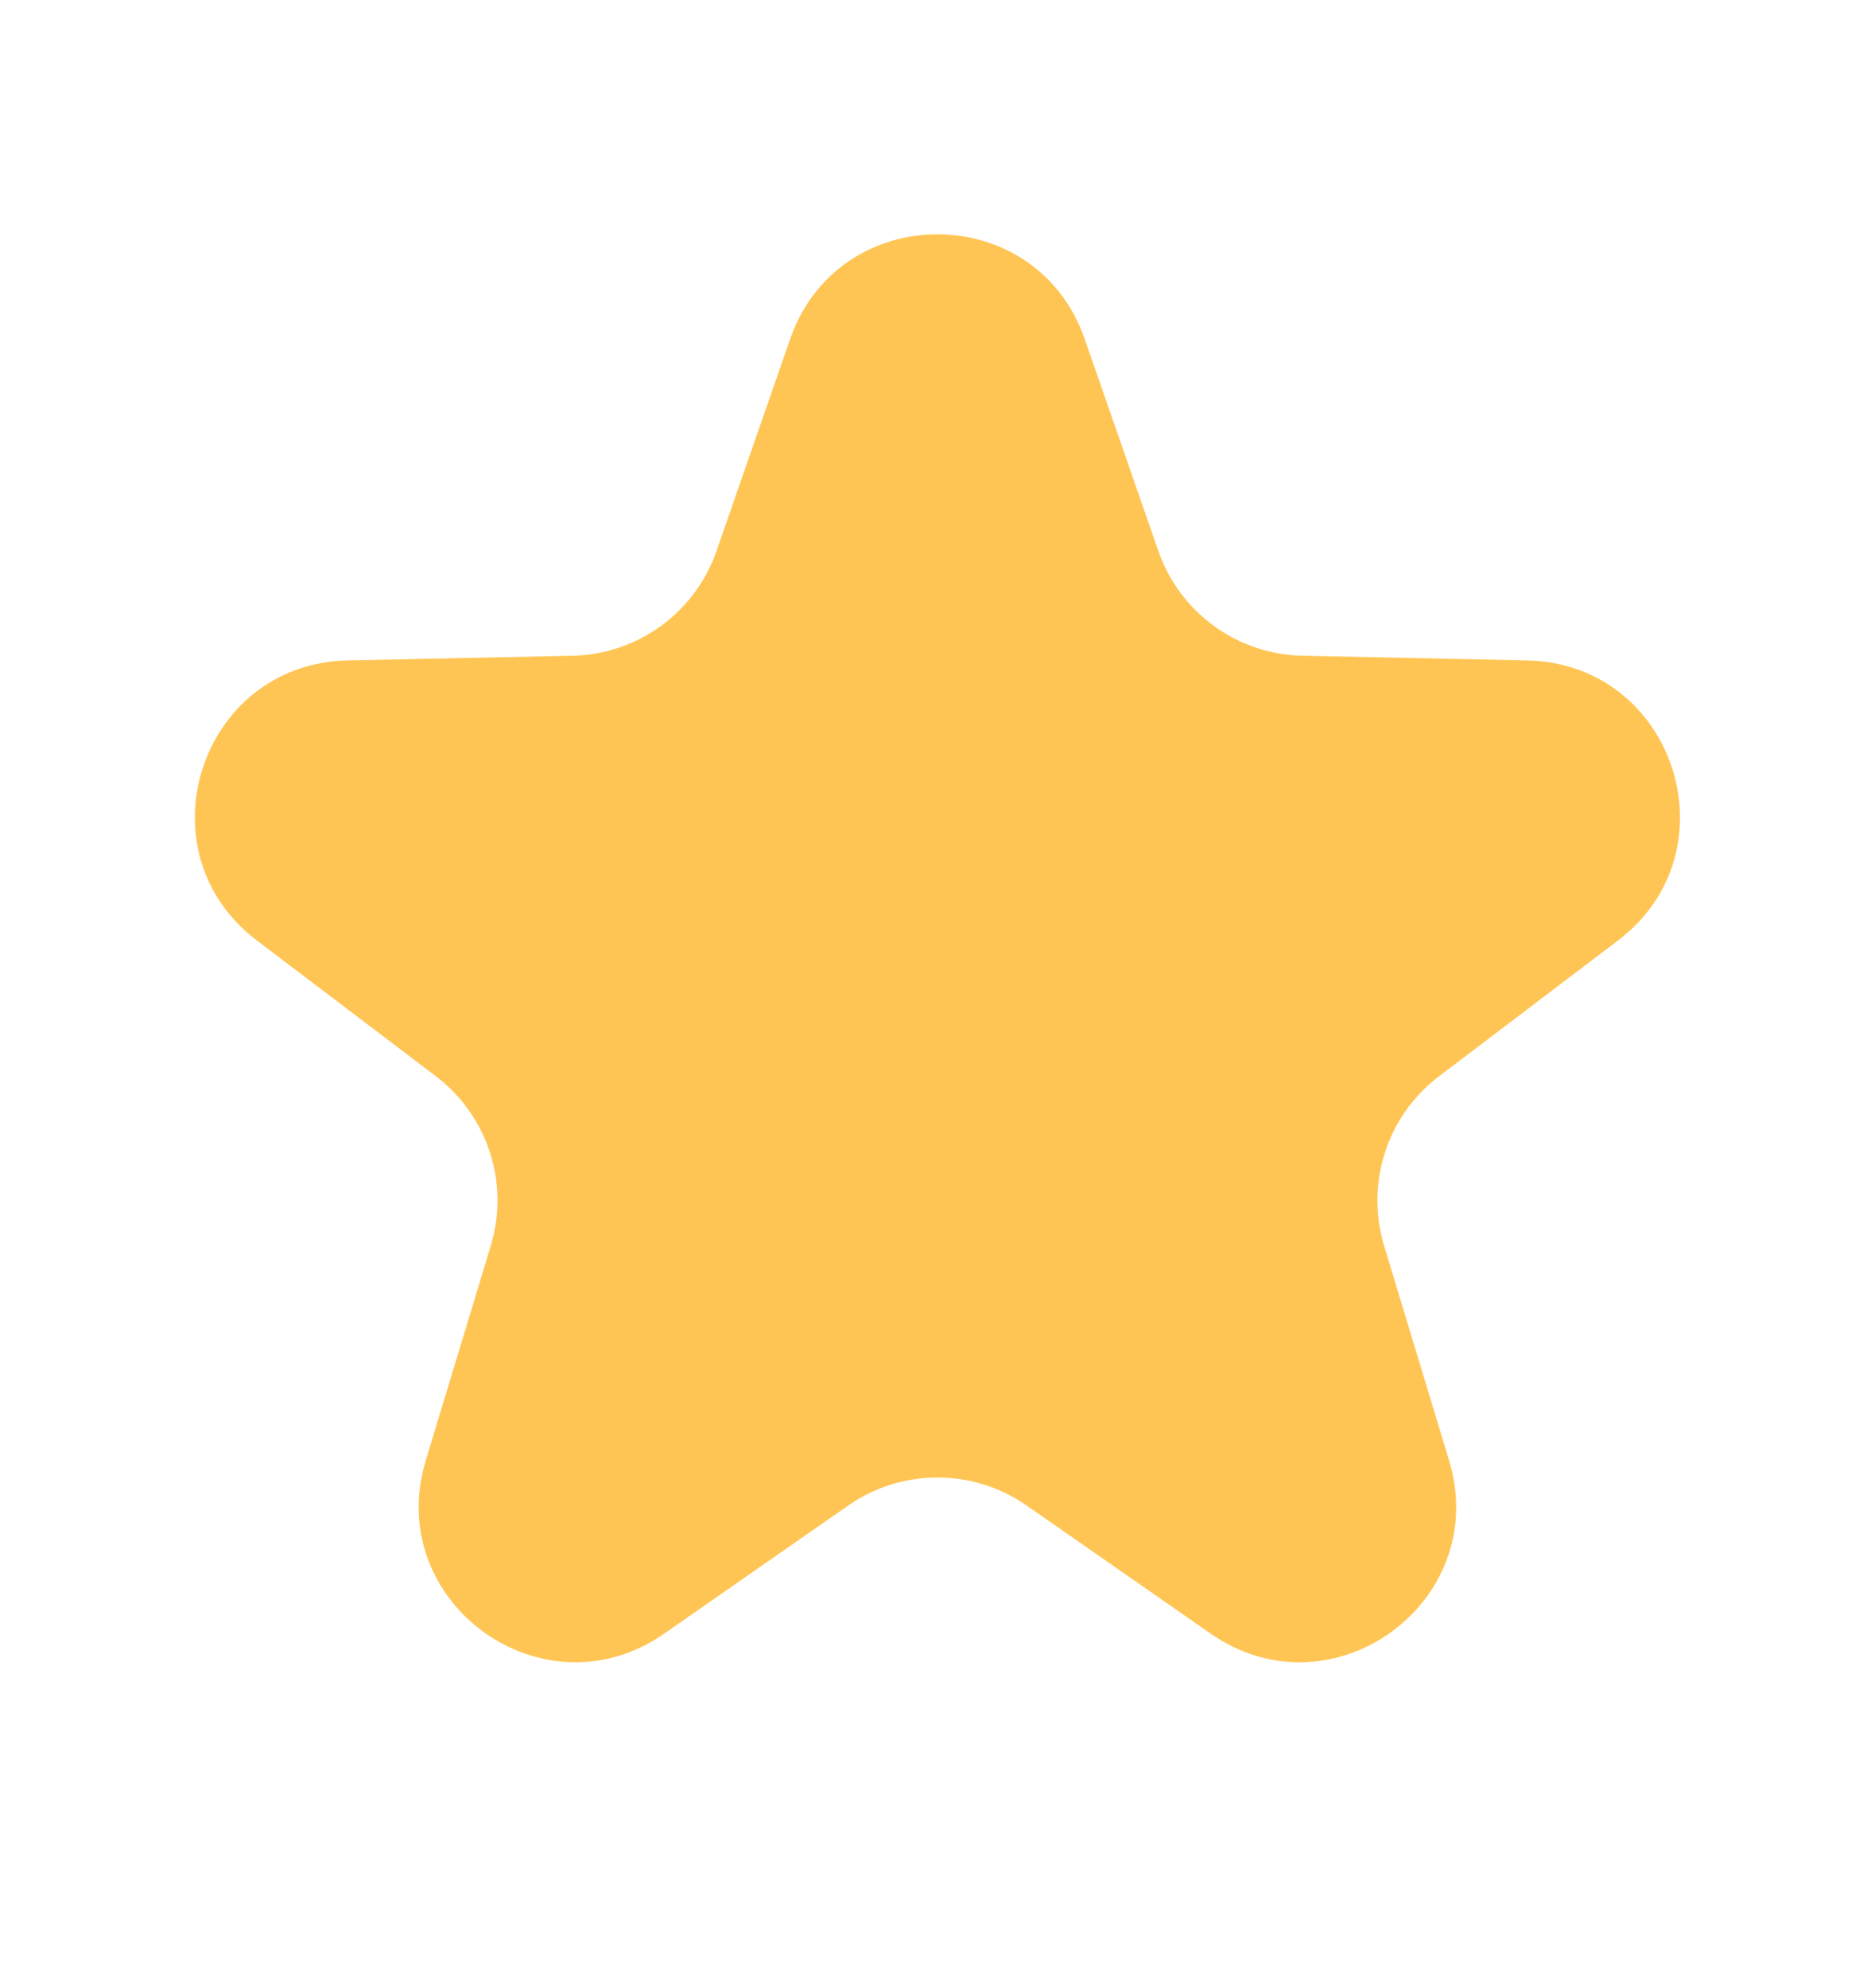 <svg width="16" height="17" viewBox="0 0 16 17" fill="none" xmlns="http://www.w3.org/2000/svg">
<path d="M6.757 2.899C7.172 1.705 8.861 1.705 9.276 2.899L9.906 4.712C10.09 5.239 10.581 5.596 11.139 5.607L13.058 5.647C14.322 5.672 14.844 7.278 13.836 8.042L12.307 9.202C11.862 9.539 11.675 10.117 11.836 10.651L12.392 12.488C12.758 13.698 11.392 14.691 10.354 13.969L8.778 12.872C8.321 12.554 7.713 12.554 7.255 12.872L5.679 13.969C4.642 14.691 3.275 13.698 3.641 12.488L4.197 10.651C4.359 10.117 4.171 9.539 3.727 9.202L2.197 8.042C1.189 7.278 1.711 5.672 2.975 5.647L4.895 5.607C5.452 5.596 5.944 5.239 6.127 4.712L6.757 2.899Z" fill="#FFC554"/>
</svg>
